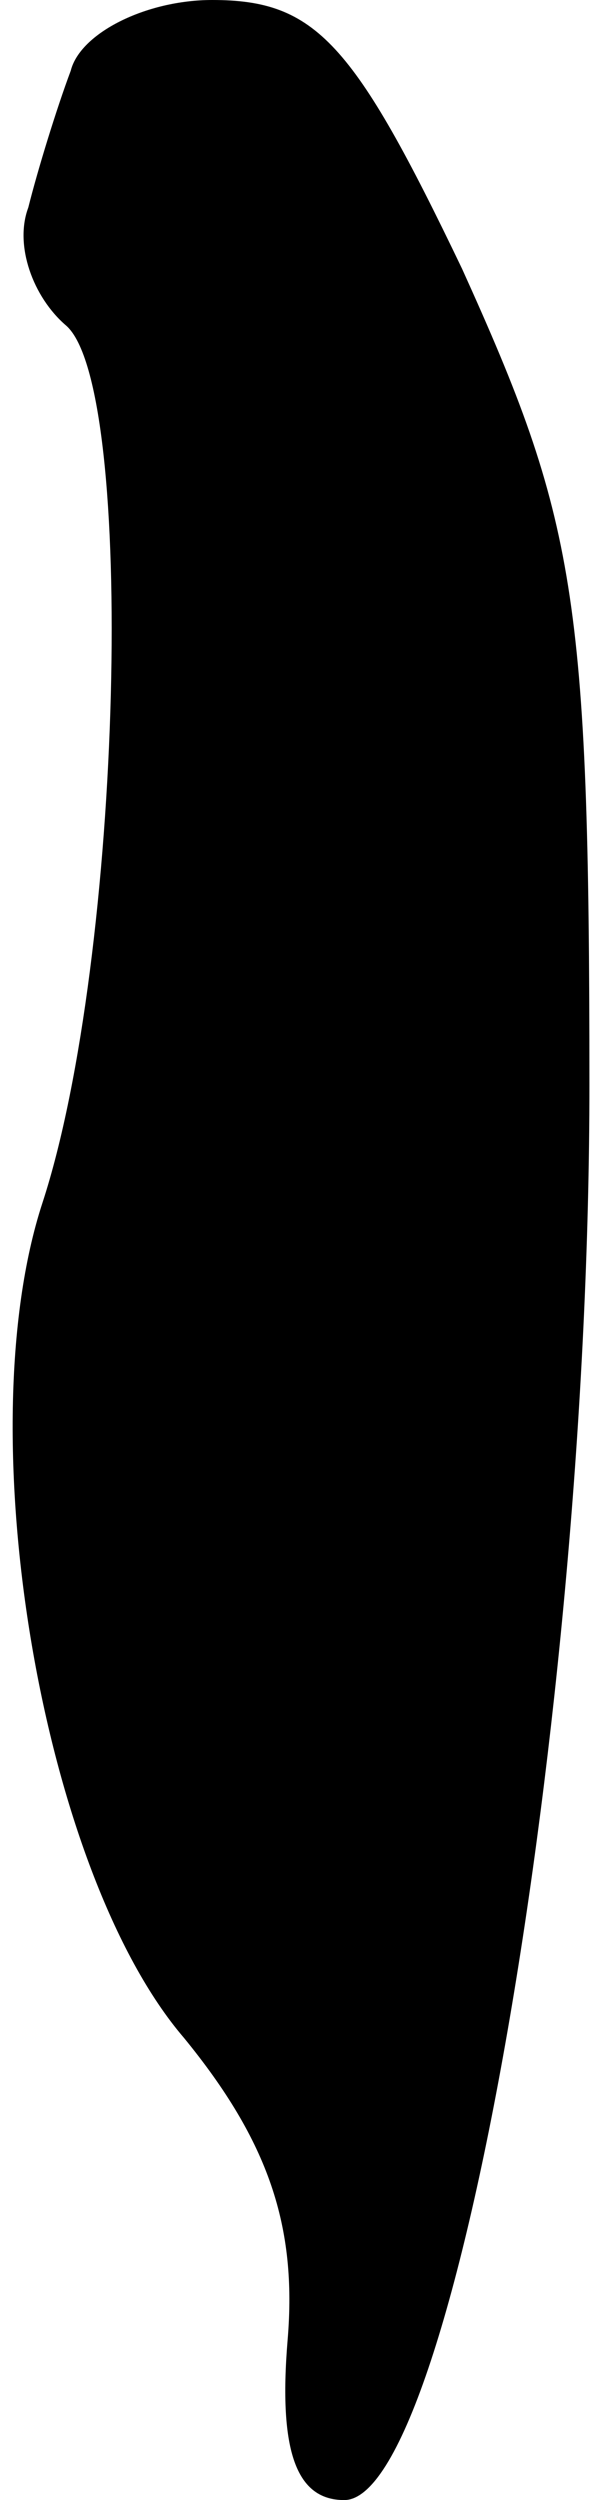 <?xml version="1.0" standalone="no"?>
<!DOCTYPE svg PUBLIC "-//W3C//DTD SVG 20010904//EN"
 "http://www.w3.org/TR/2001/REC-SVG-20010904/DTD/svg10.dtd">
<svg version="1.0" xmlns="http://www.w3.org/2000/svg"
 width="13pt" height="53pt" viewBox="0 0 13 53"
 preserveAspectRatio="xMidYMid meet">
<g transform="translate(0,53) scale(0.1,-0.1)"
fill="#000000" stroke="none">
<path fill="#000000" stroke="none" d="M15 515 c-3 -8 -7 -21 -9 -29 -3 -8 1
-19 8 -25 15 -13 12 -134 -5 -186 -16 -49 0 -142 30 -177 18 -22 24 -40 22
-64 -2 -24 2 -34 12 -34 23 0 52 165 52 300 0 104 -3 120 -27 173 -23 48 -31
57 -53 57 -14 0 -28 -7 -30 -15z"/>
</g>
</svg>
